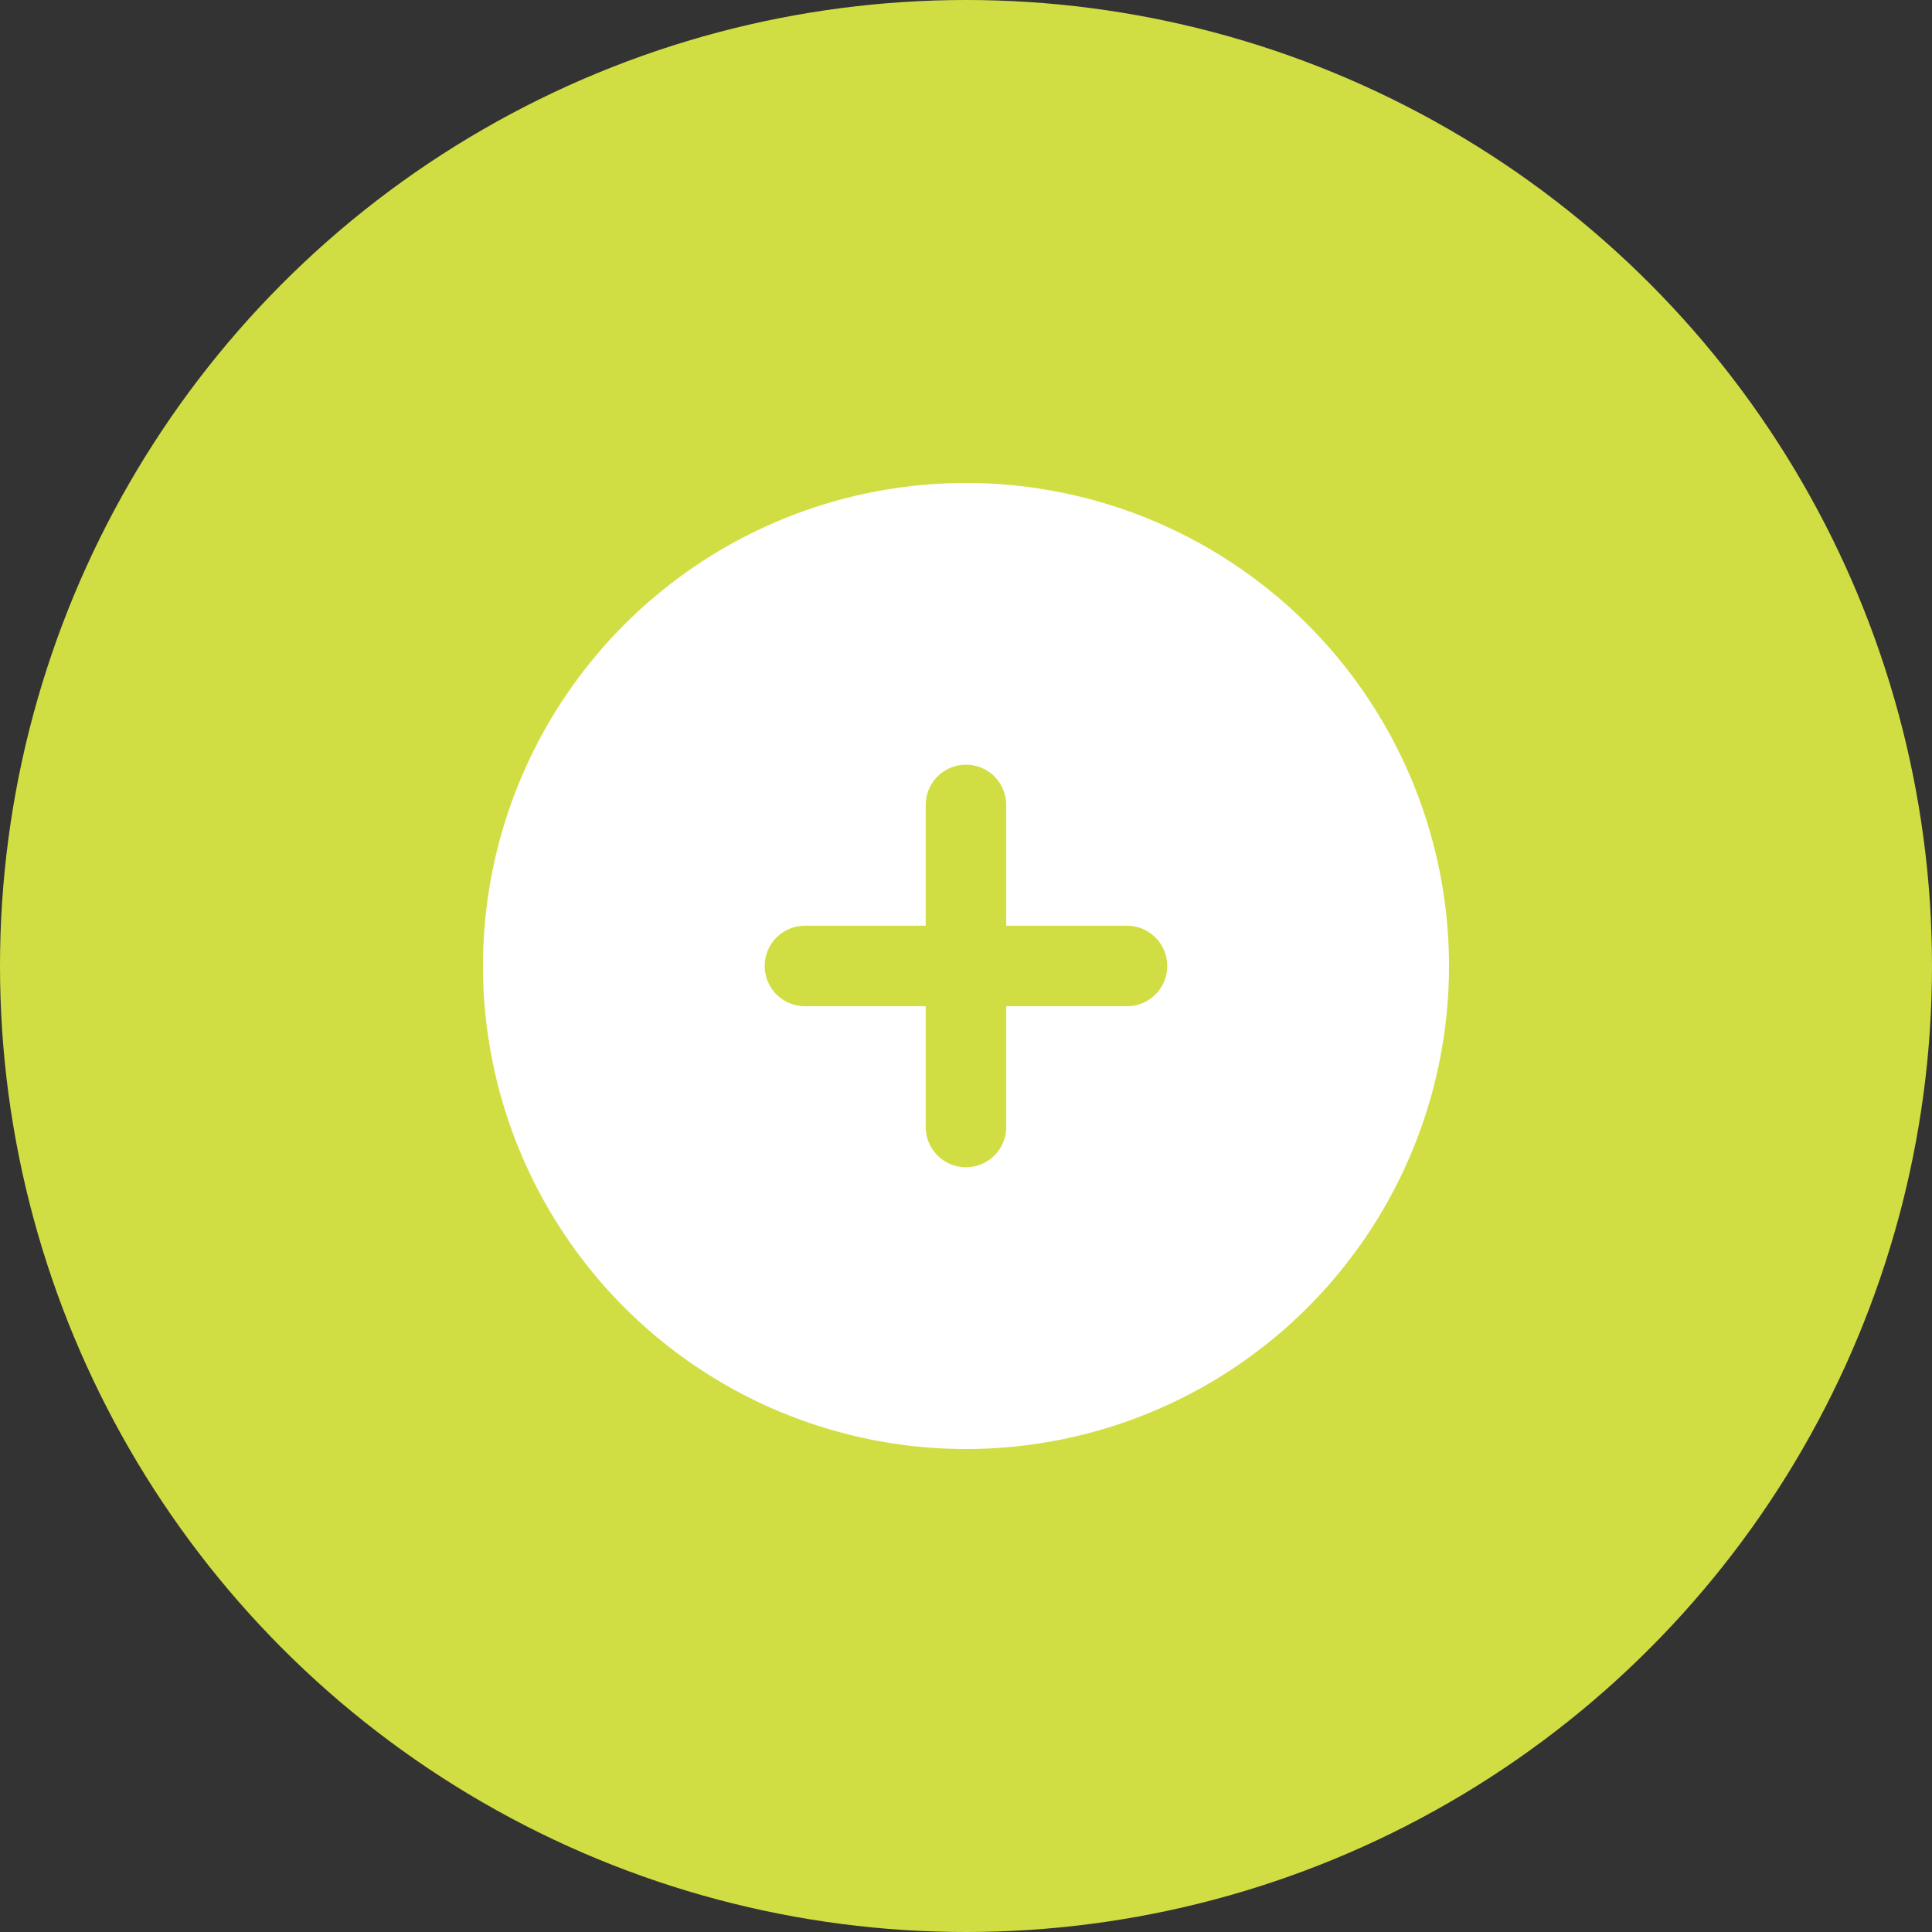 <svg xmlns="http://www.w3.org/2000/svg" width="40" height="40" viewBox="0 0 40 40">
  <rect x="0" y="0" width="40" height="40" fill="#333333" stroke="none"/>
  <g id="Group_14429" data-name="Group 14429" transform="translate(-171 -743)">
    <circle id="Ellipse_59" data-name="Ellipse 59" cx="20" cy="20" r="20" transform="translate(171 743)" fill="#d1de43"/>
    <g id="Group_13994" data-name="Group 13994" transform="translate(85 11)">
      <path id="add" d="M10,0A10,10,0,1,0,20,10,10,10,0,0,0,10,0Zm3.333,10.833h-2.5v2.5a.833.833,0,0,1-1.667,0v-2.5h-2.5a.833.833,0,1,1,0-1.667h2.5v-2.5a.833.833,0,1,1,1.667,0v2.5h2.5a.833.833,0,0,1,0,1.667Z" transform="translate(96 742)" fill="#fff"/>
    </g>
  </g>
</svg>
